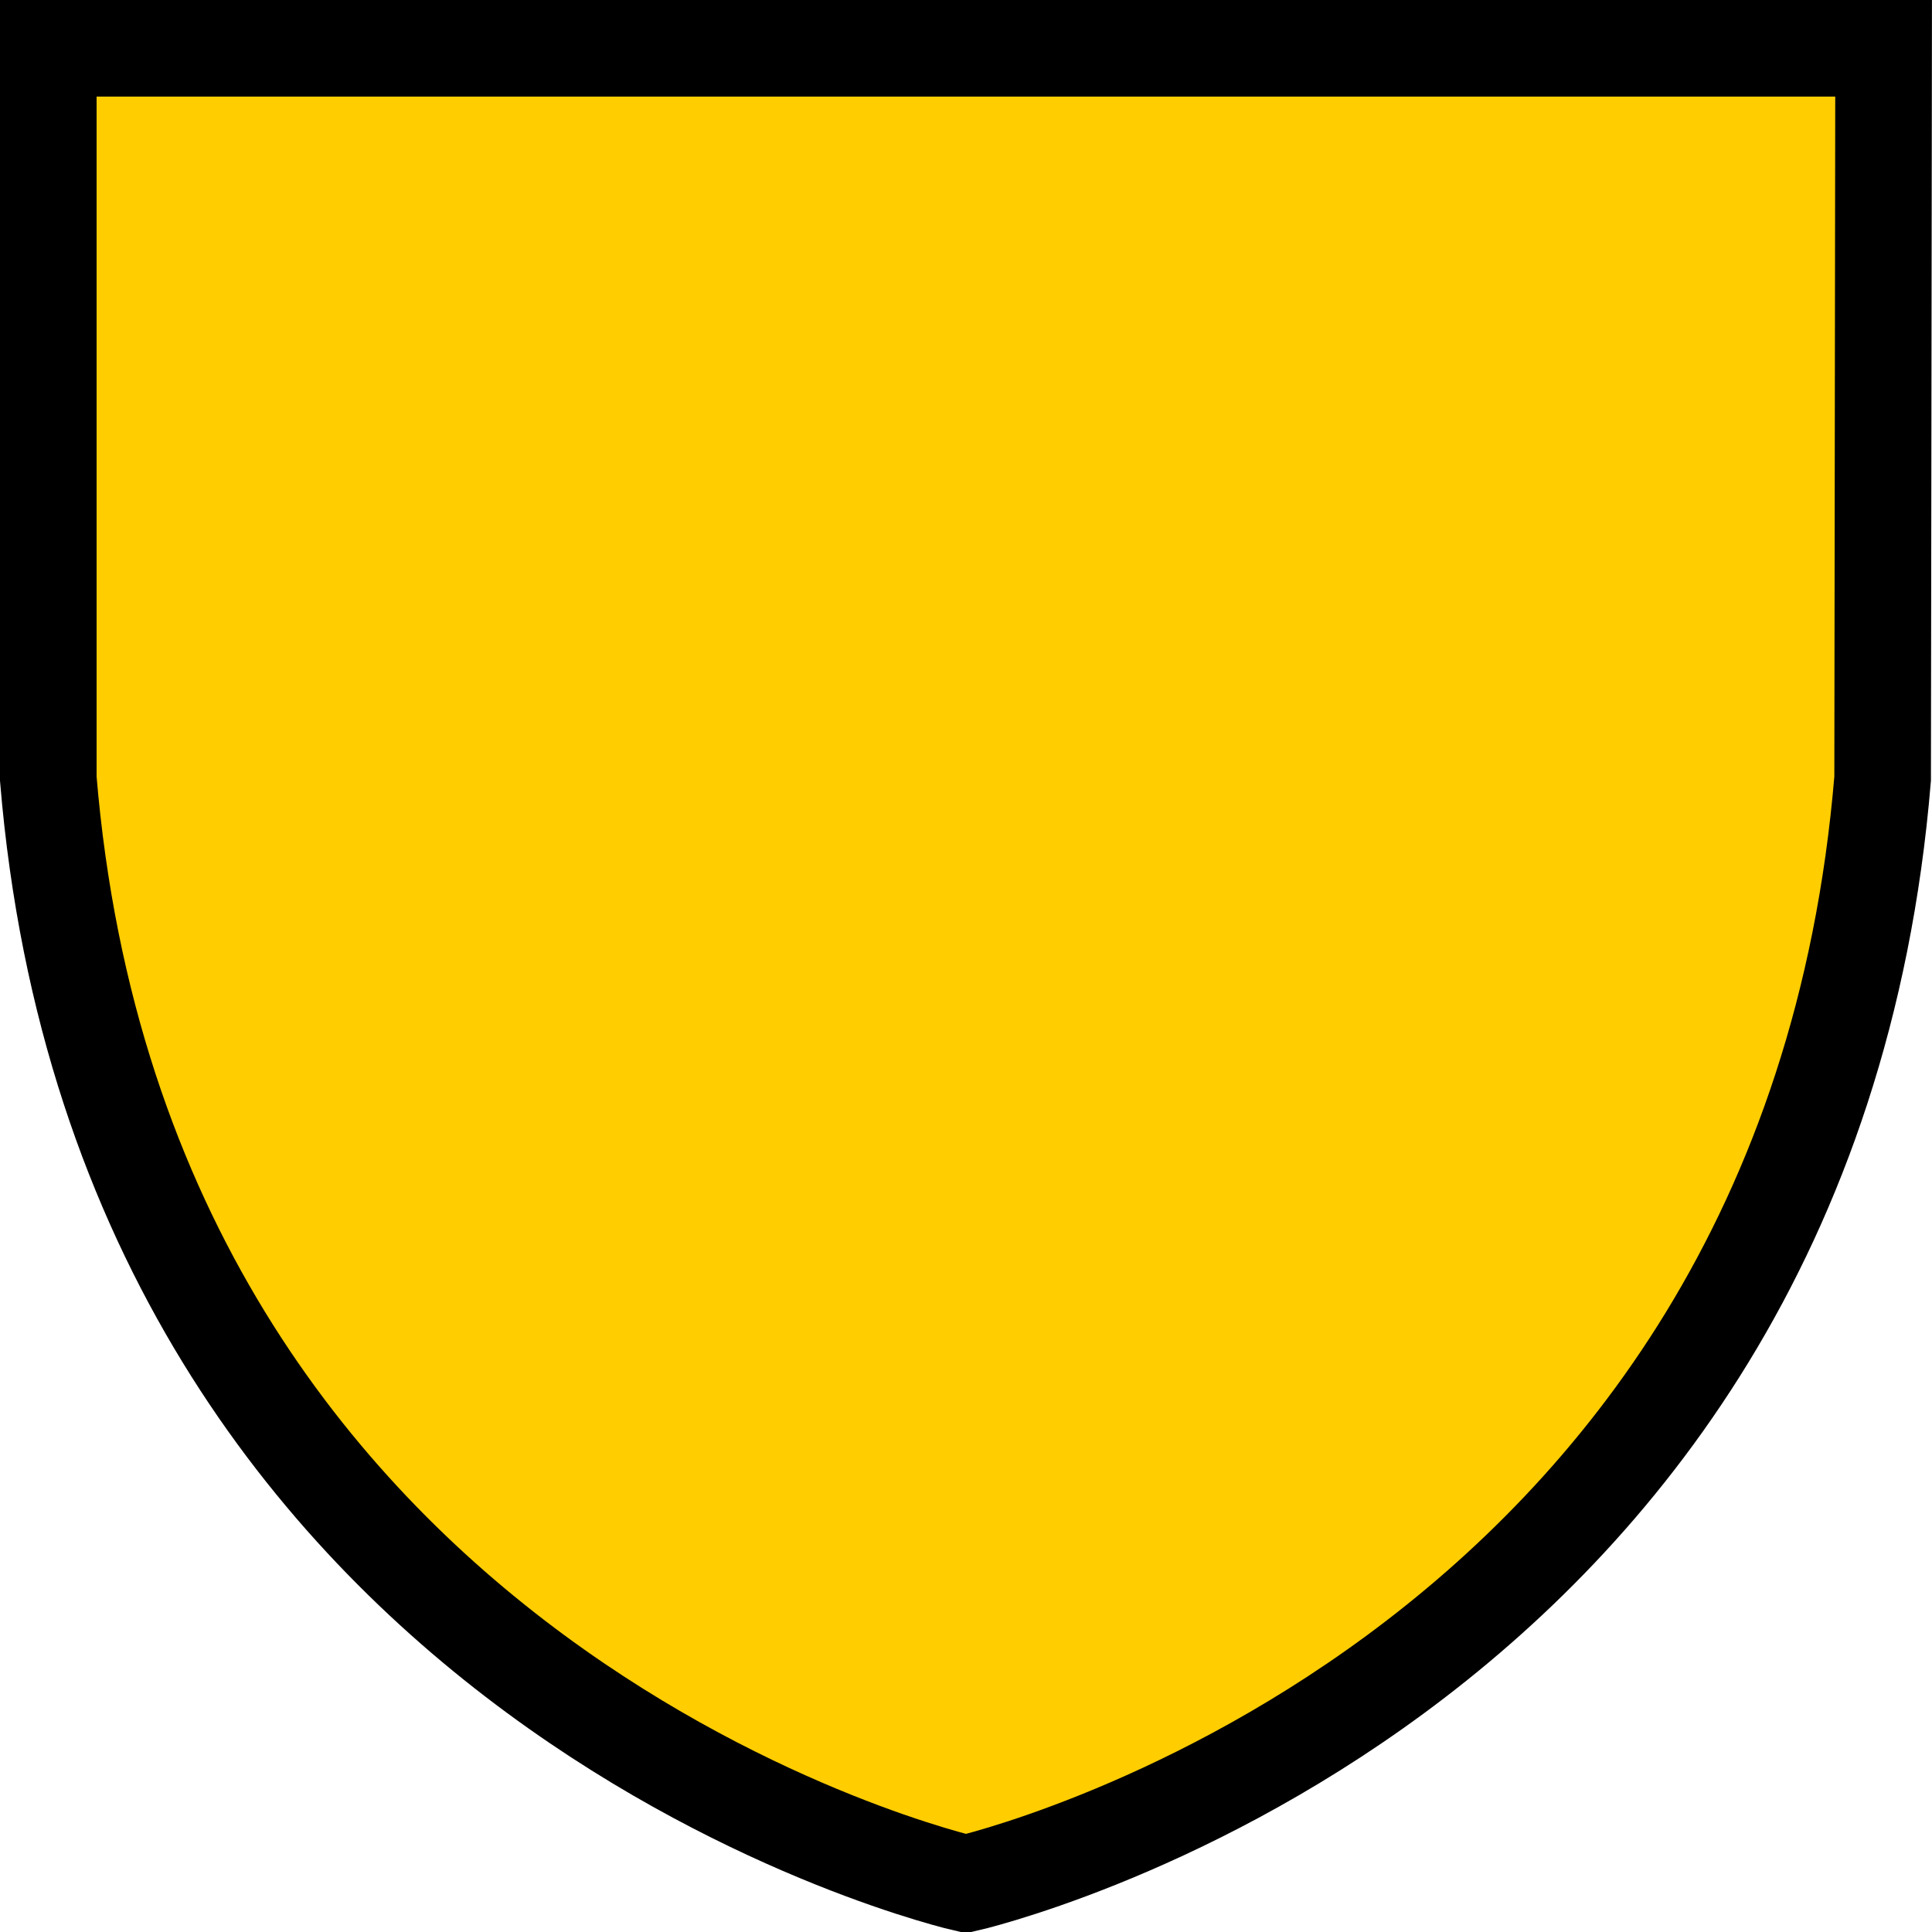 <svg width="20" height="20" version="1.0" xmlns="http://www.w3.org/2000/svg">
 <path d="M.5.5v7.562C1.287 17.525 10 19.5 10 19.5s8.703-1.975 9.489-11.44l.01-7.56z" fill="#ffcd00" stroke="#000"/>
</svg>

